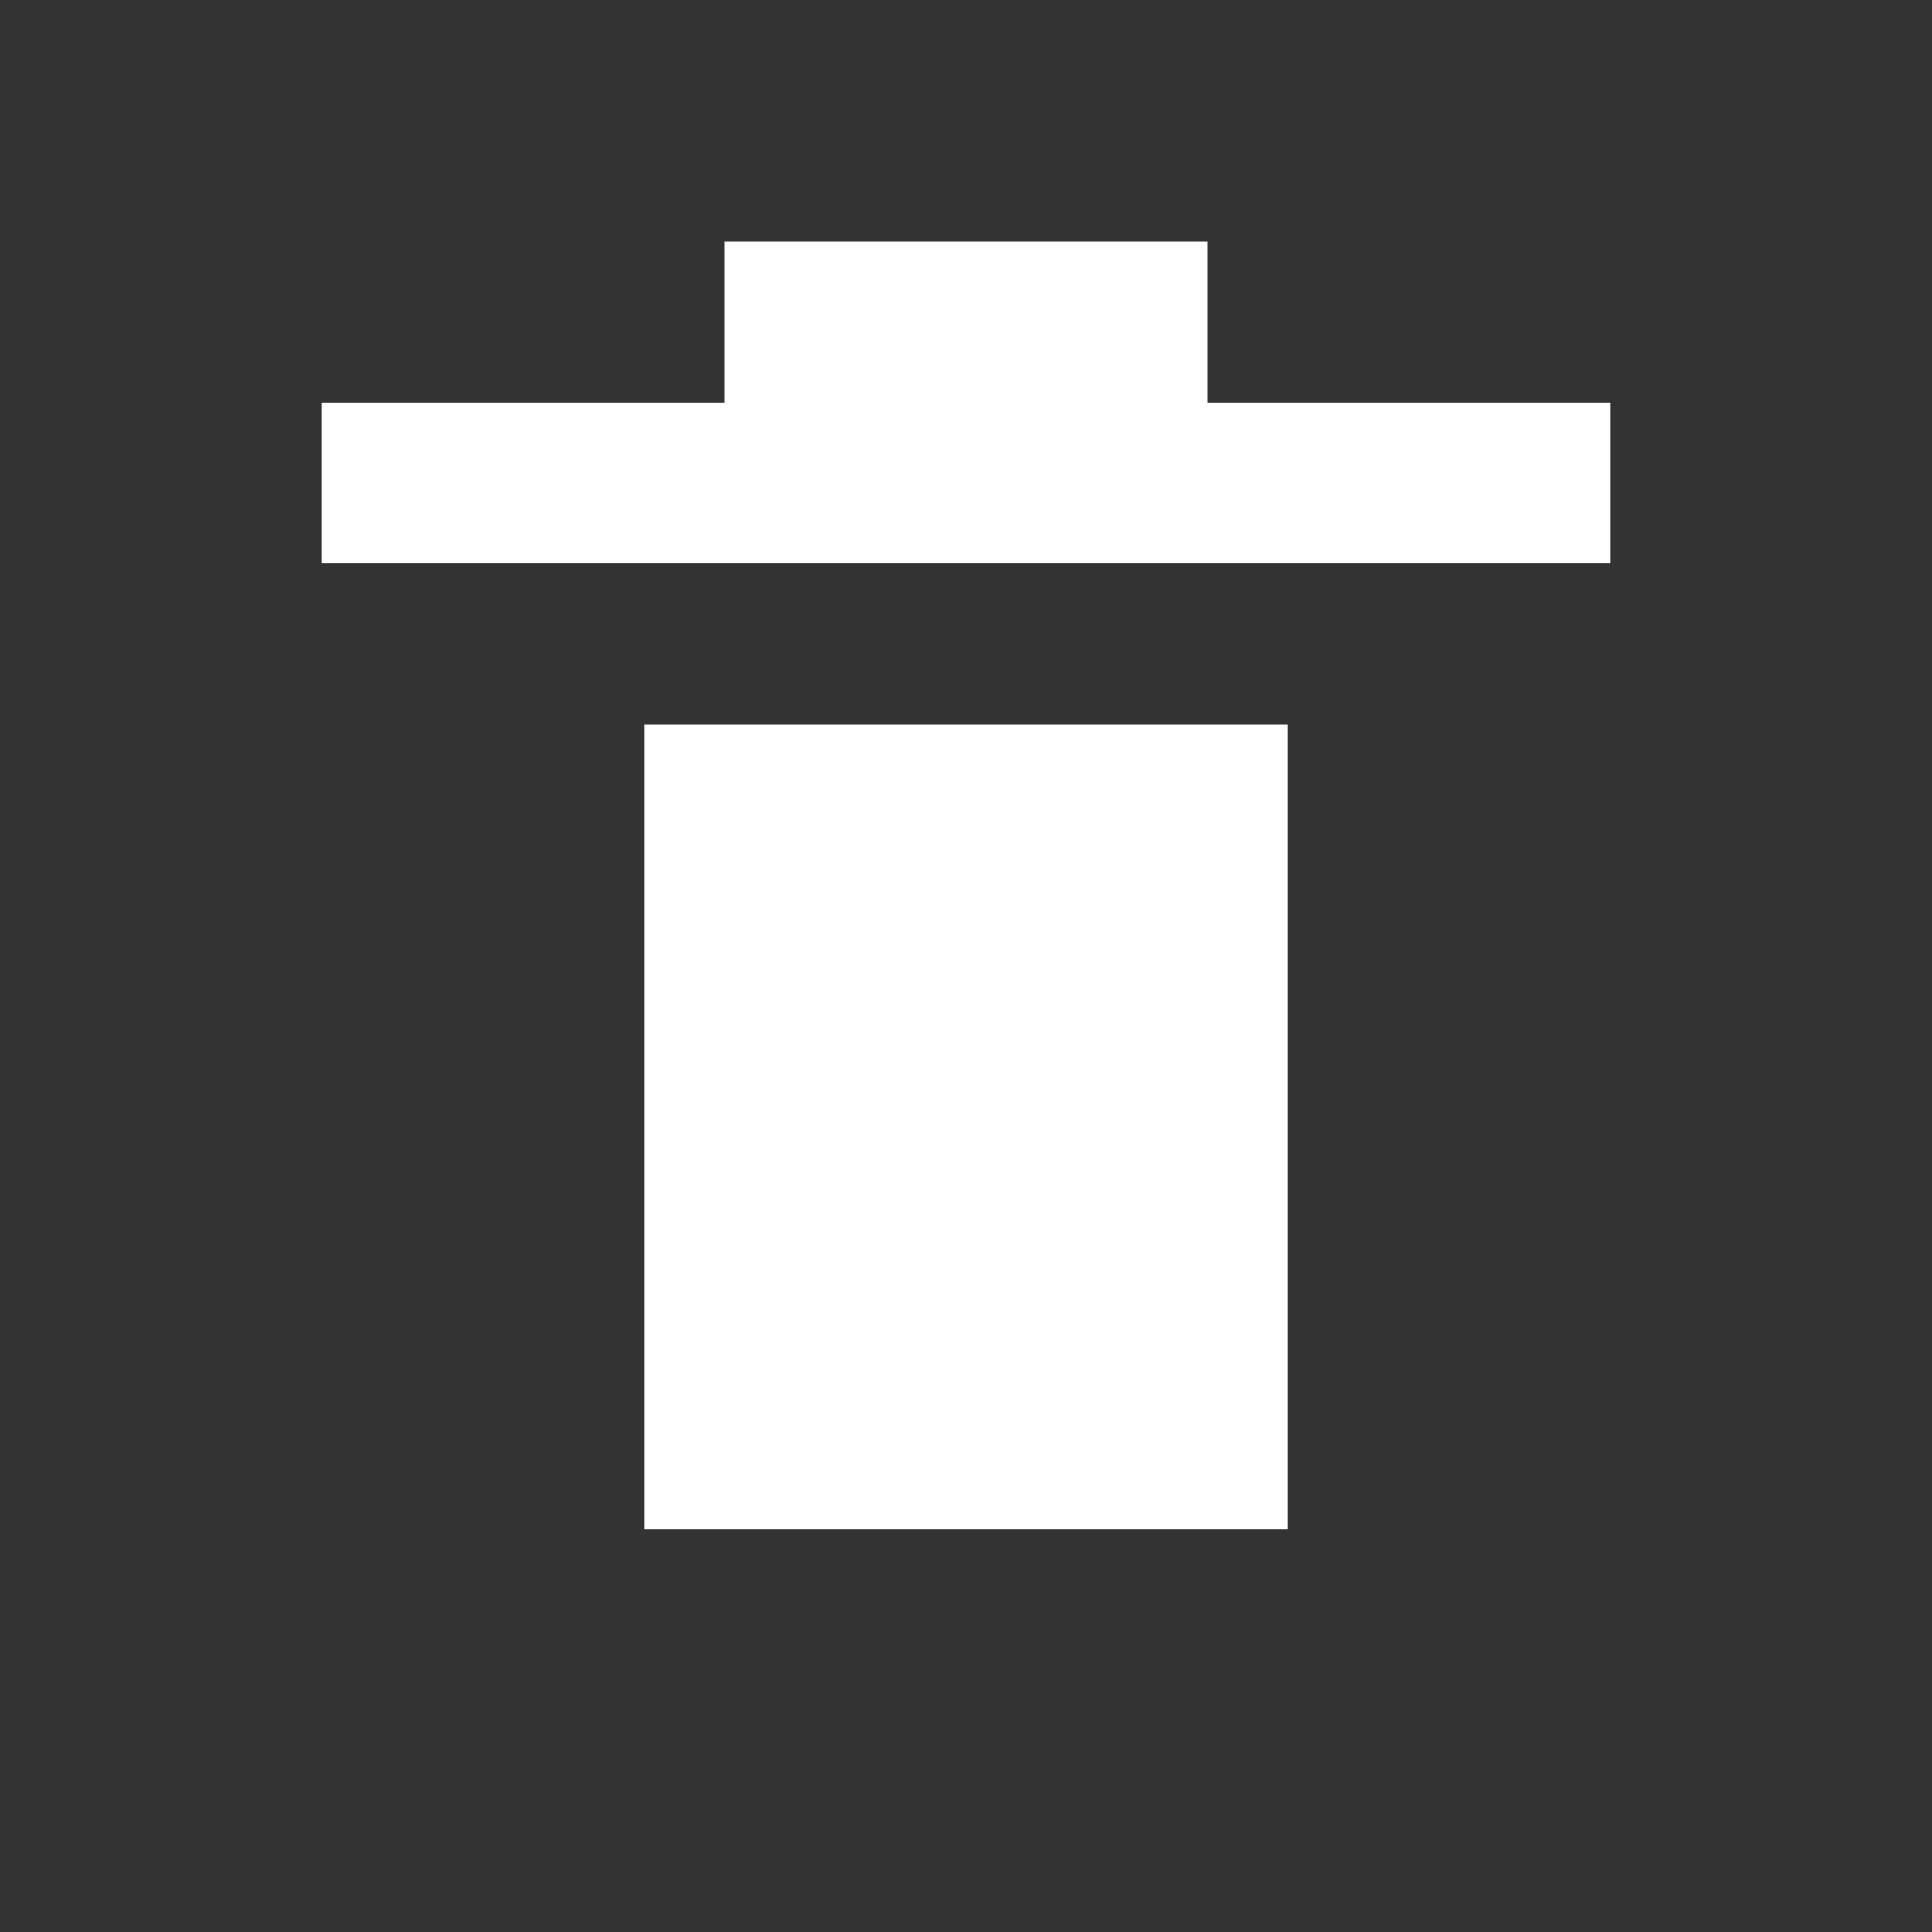 <svg
					xmlns="http://www.w3.org/2000/svg"
					viewBox="0 0 24 24"
					width="24"
					height="24"
					fill="#ffffff"
				>
					<rect x="0" y="0" width="24" height="24" fill="#333333" stroke="none"/>
					<path d="M16 9v10H8V9h8m-1-6H9v2H4v2h16V5h-5V3z" />
				</svg>